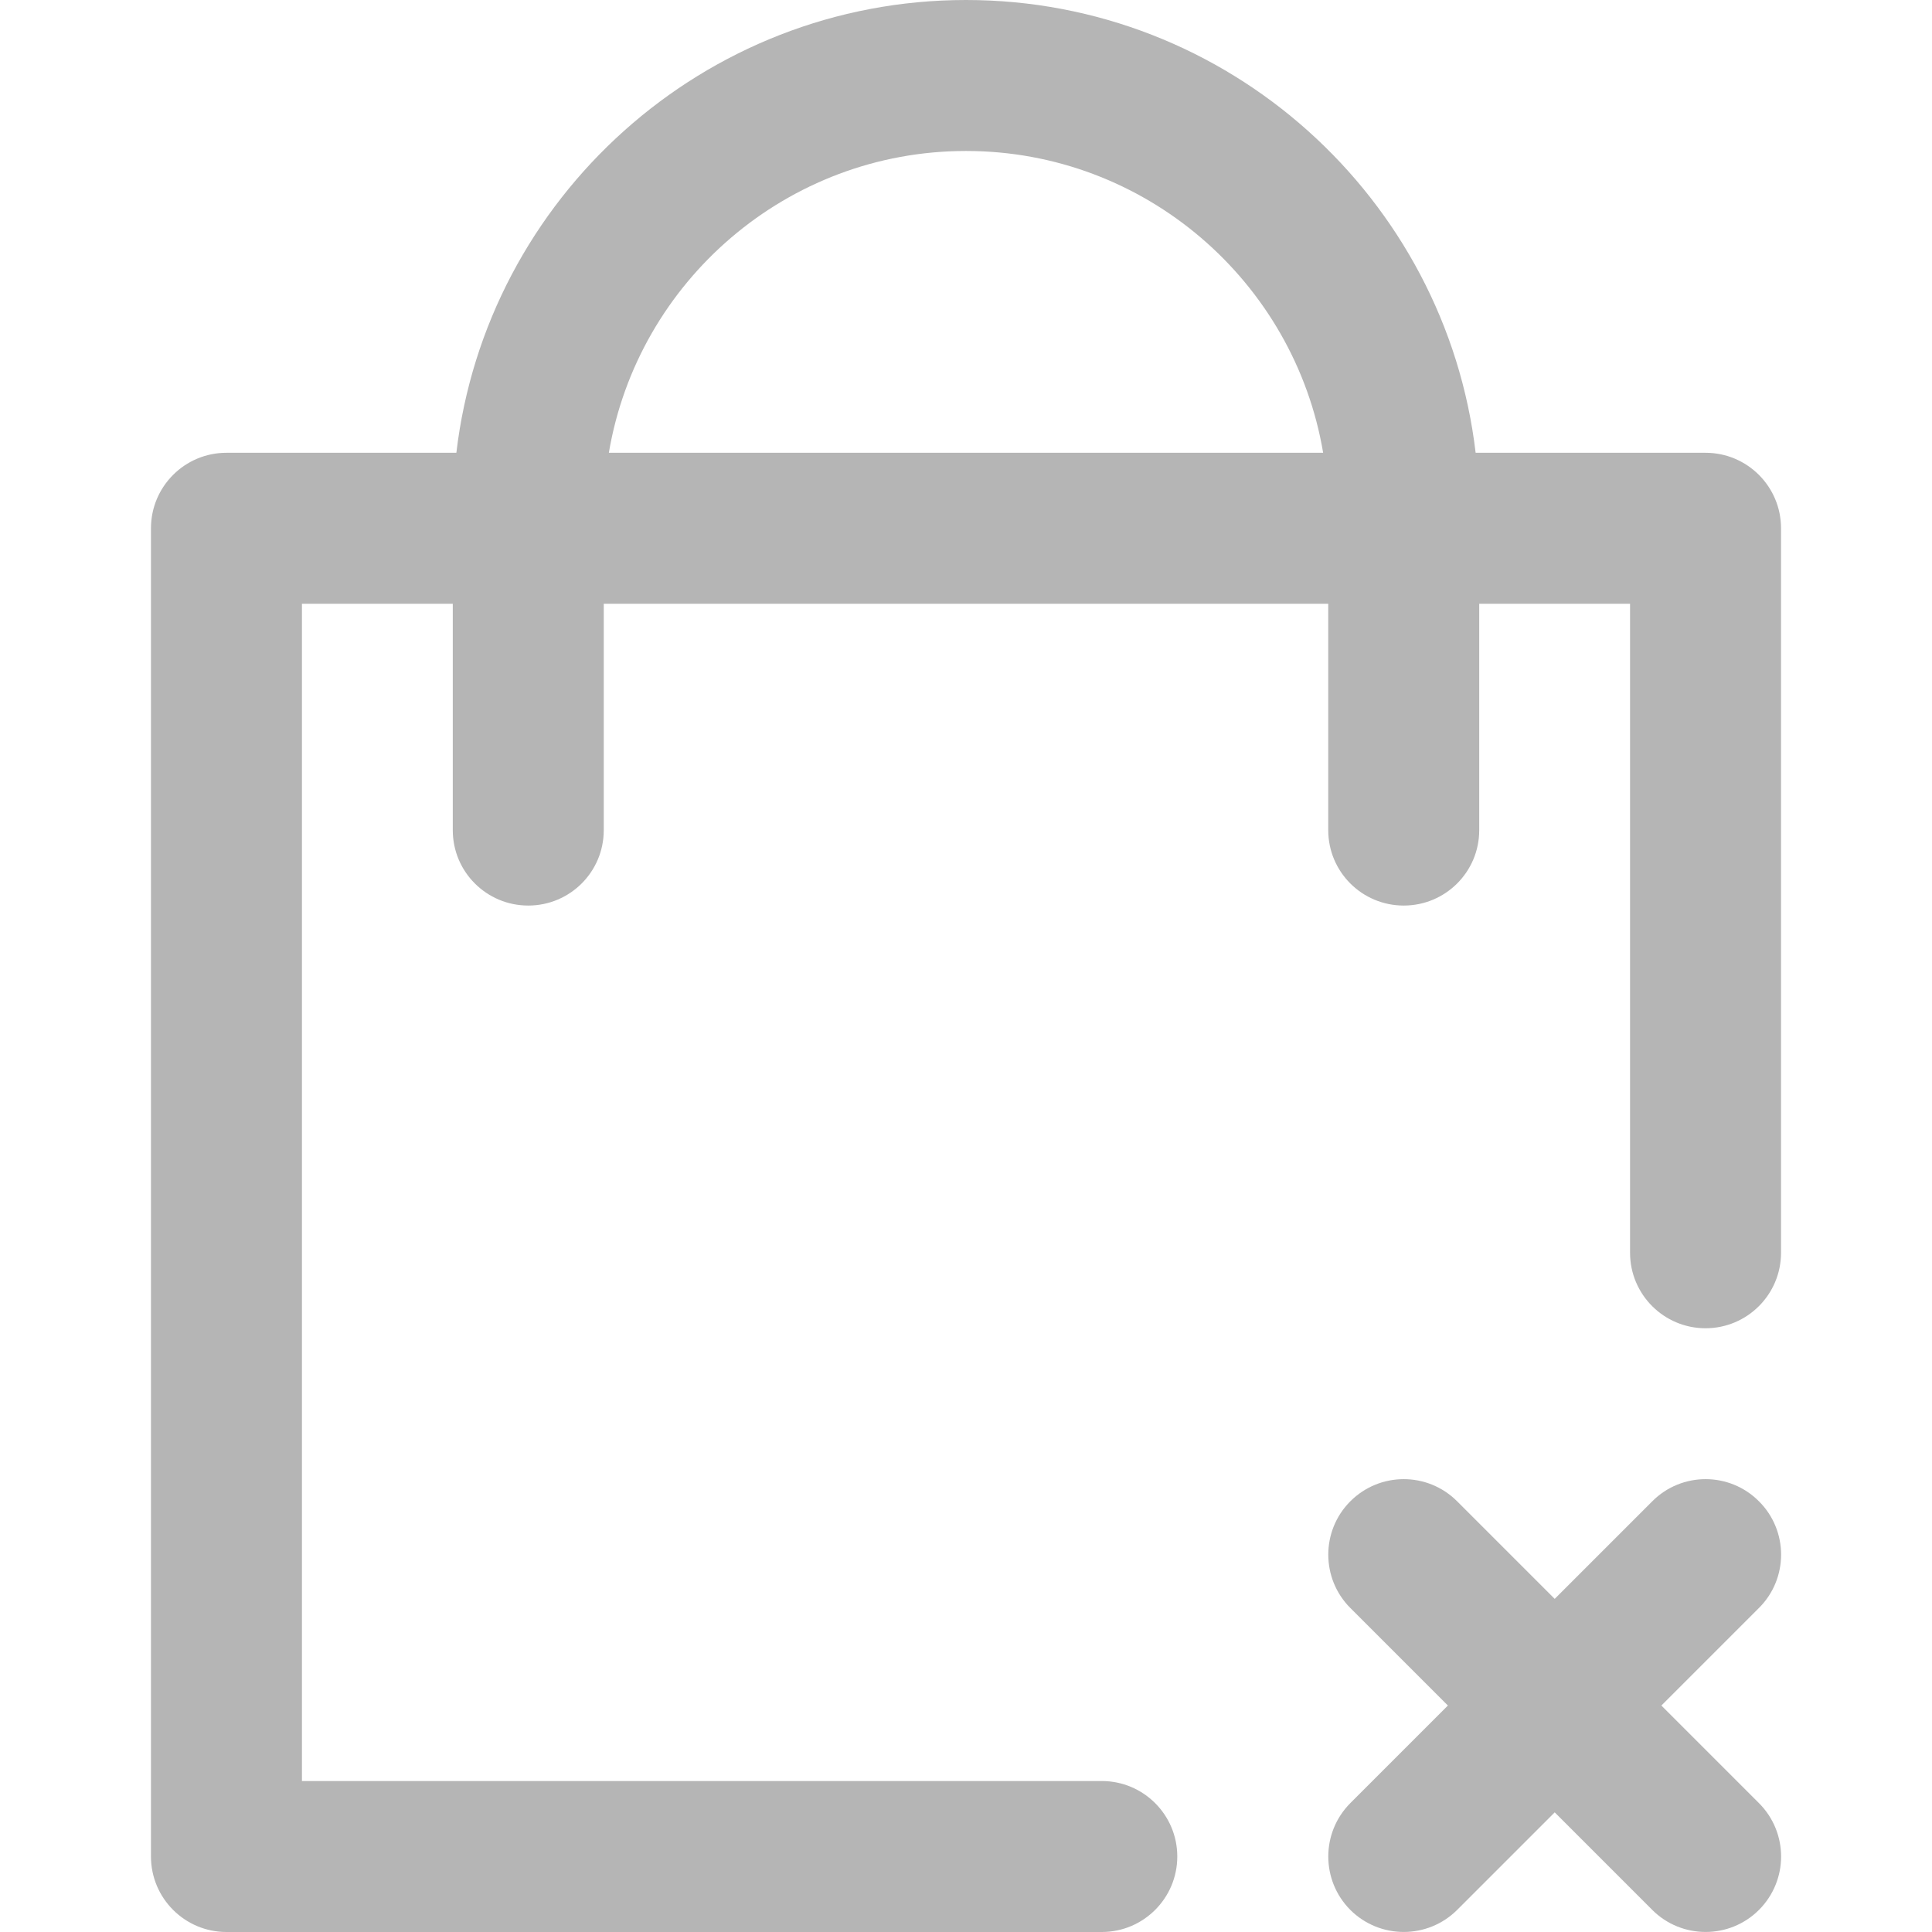 <svg width="14" height="14" viewBox="0 0 14 14" fill="none" xmlns="http://www.w3.org/2000/svg">
<path d="M12.746 13.066C12.96 13.28 12.96 13.626 12.746 13.84C12.533 14.053 12.186 14.053 11.973 13.84L11.266 13.133L10.559 13.84C10.345 14.053 9.999 14.053 9.785 13.84C9.572 13.626 9.572 13.28 9.785 13.066L10.492 12.359L9.785 11.652C9.572 11.439 9.572 11.092 9.785 10.879C9.999 10.665 10.345 10.665 10.559 10.879L11.266 11.586L11.973 10.879C12.186 10.665 12.533 10.665 12.746 10.879C12.96 11.092 12.96 11.439 12.746 11.652L12.039 12.359L12.746 13.066ZM8.531 13.453C8.531 13.755 8.286 14 7.984 14H1.641C1.339 14 1.094 13.755 1.094 13.453V3.828C1.094 3.526 1.339 3.281 1.641 3.281H3.307C3.524 1.436 5.098 0 7 0C8.902 0 10.476 1.436 10.693 3.281H12.359C12.661 3.281 12.906 3.526 12.906 3.828V9.078C12.906 9.38 12.661 9.625 12.359 9.625C12.057 9.625 11.812 9.38 11.812 9.078V4.375H10.719V6.016C10.719 6.318 10.474 6.562 10.172 6.562C9.87 6.562 9.625 6.318 9.625 6.016V4.375H4.375V6.016C4.375 6.318 4.13 6.562 3.828 6.562C3.526 6.562 3.281 6.318 3.281 6.016V4.375H2.188V12.906H7.984C8.286 12.906 8.531 13.151 8.531 13.453ZM4.412 3.281H9.588C9.379 2.041 8.298 1.094 7 1.094C5.702 1.094 4.621 2.041 4.412 3.281Z" fill="#B5B5B5"/>
</svg>
